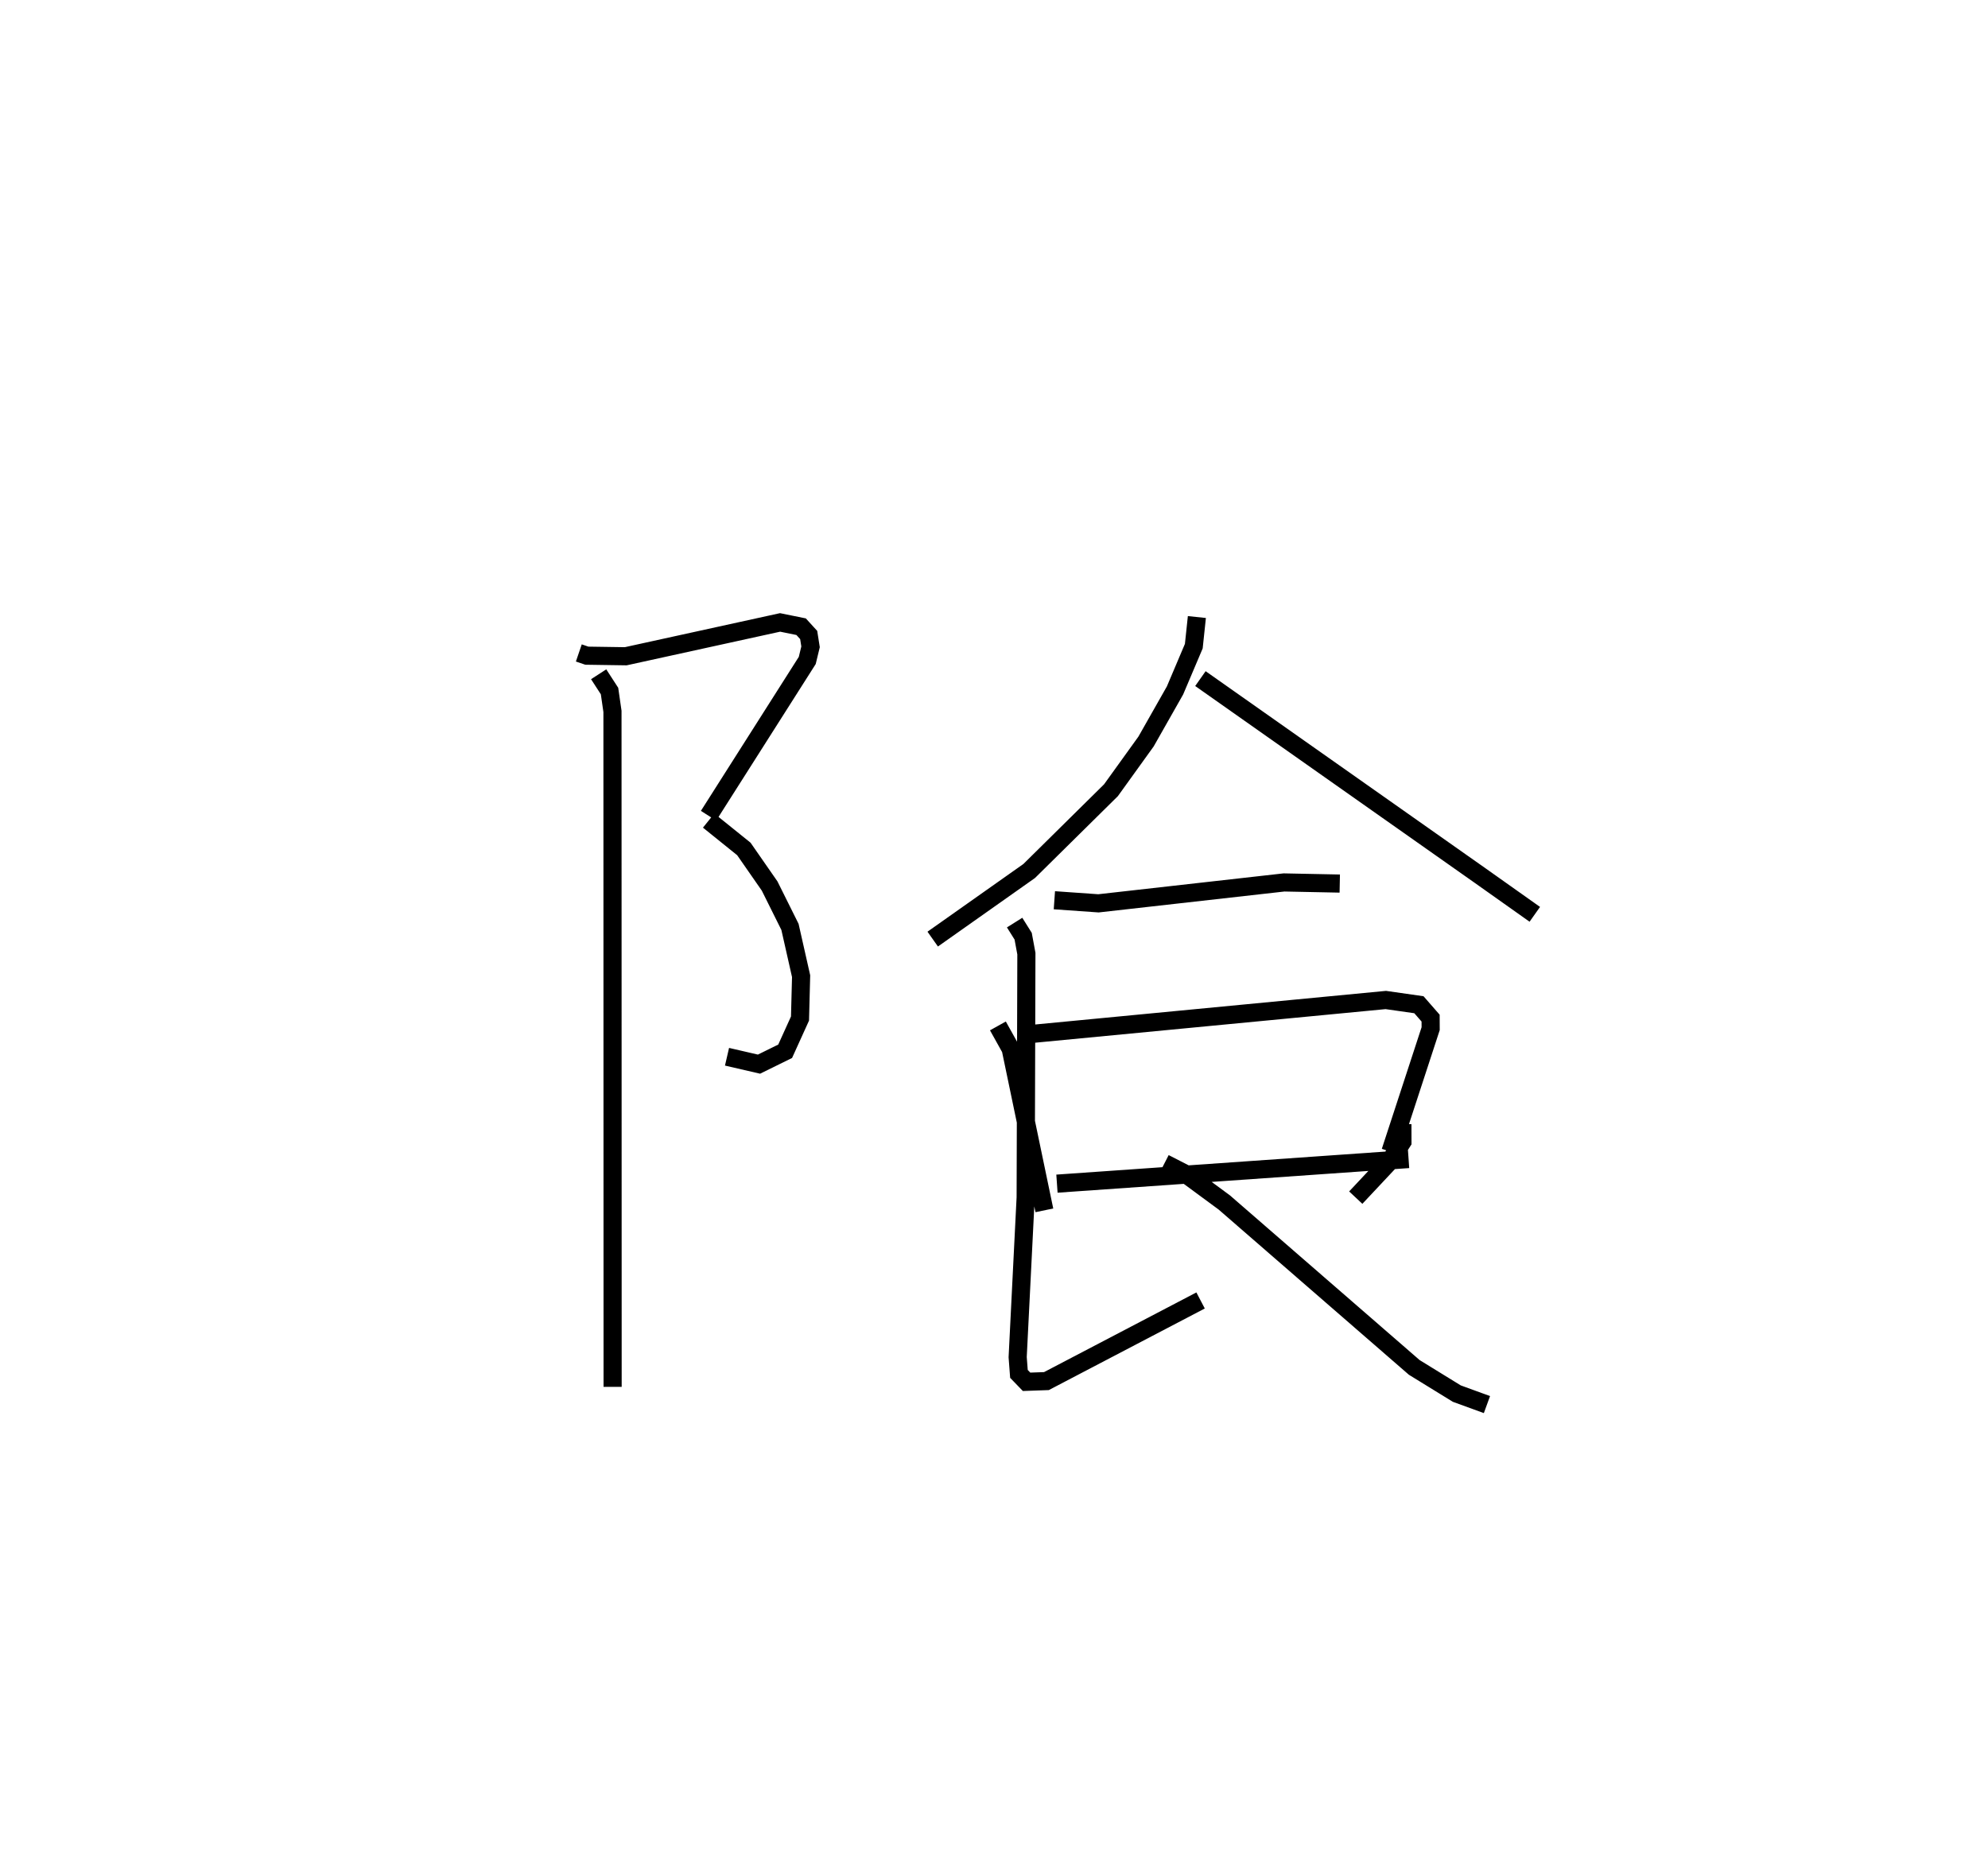 <?xml version="1.0" encoding="utf-8" ?>
<svg baseProfile="full" height="102.499" version="1.1" width="109.665" xmlns="http://www.w3.org/2000/svg" xmlns:ev="http://www.w3.org/2001/xml-events" xmlns:xlink="http://www.w3.org/1999/xlink"><defs /><rect fill="white" height="102.499" width="109.665" x="0" y="0" /><path d="M25,25 m0.0,0.0 m6.93,11.026 l0.442,0.151 2.145,0.032 l8.515,-1.867 1.161,0.236 l0.417,0.458 0.103,0.652 l-0.182,0.752 -5.445,8.568 m0.005,0.268 l1.943,1.565 1.422,2.046 l1.122,2.254 0.614,2.718 l-0.061,2.34 -0.819,1.805 l-1.443,0.71 -1.764,-0.408 m-7.081,-21.103 l0.6,0.926 0.162,1.122 l0.008,37.268 m32.23,-42.474 l-0.17,1.607 -1.036,2.443 l-1.598,2.818 -1.935,2.688 l-4.511,4.456 -5.322,3.758 m14.767,-14.373 l15.438,10.874 3.008,2.132 m-26.502,-0.777 l2.432,0.171 10.235,-1.153 l3.076,0.062 m-18.858,7.854 l0.706,1.268 1.857,8.907 m-1.175,-9.687 l20.009,-1.918 1.827,0.261 l0.645,0.739 0.003,0.581 l-2.219,6.787 m-18.396,1.765 l19.397,-1.358 m-21.732,-13.046 l0.471,0.751 0.178,0.963 l-0.04,13.447 -0.441,8.816 l0.07,0.924 0.421,0.436 l1.095,-0.039 8.504,-4.449 m11.132,-9.728 l0.003,0.969 -0.69,1.075 l-1.885,2.01 m-10.548,-1.902 l1.155,0.592 2.142,1.578 l10.478,9.1 2.347,1.445 l1.663,0.606 " fill="none" stroke="black" stroke-width="1" /></svg>